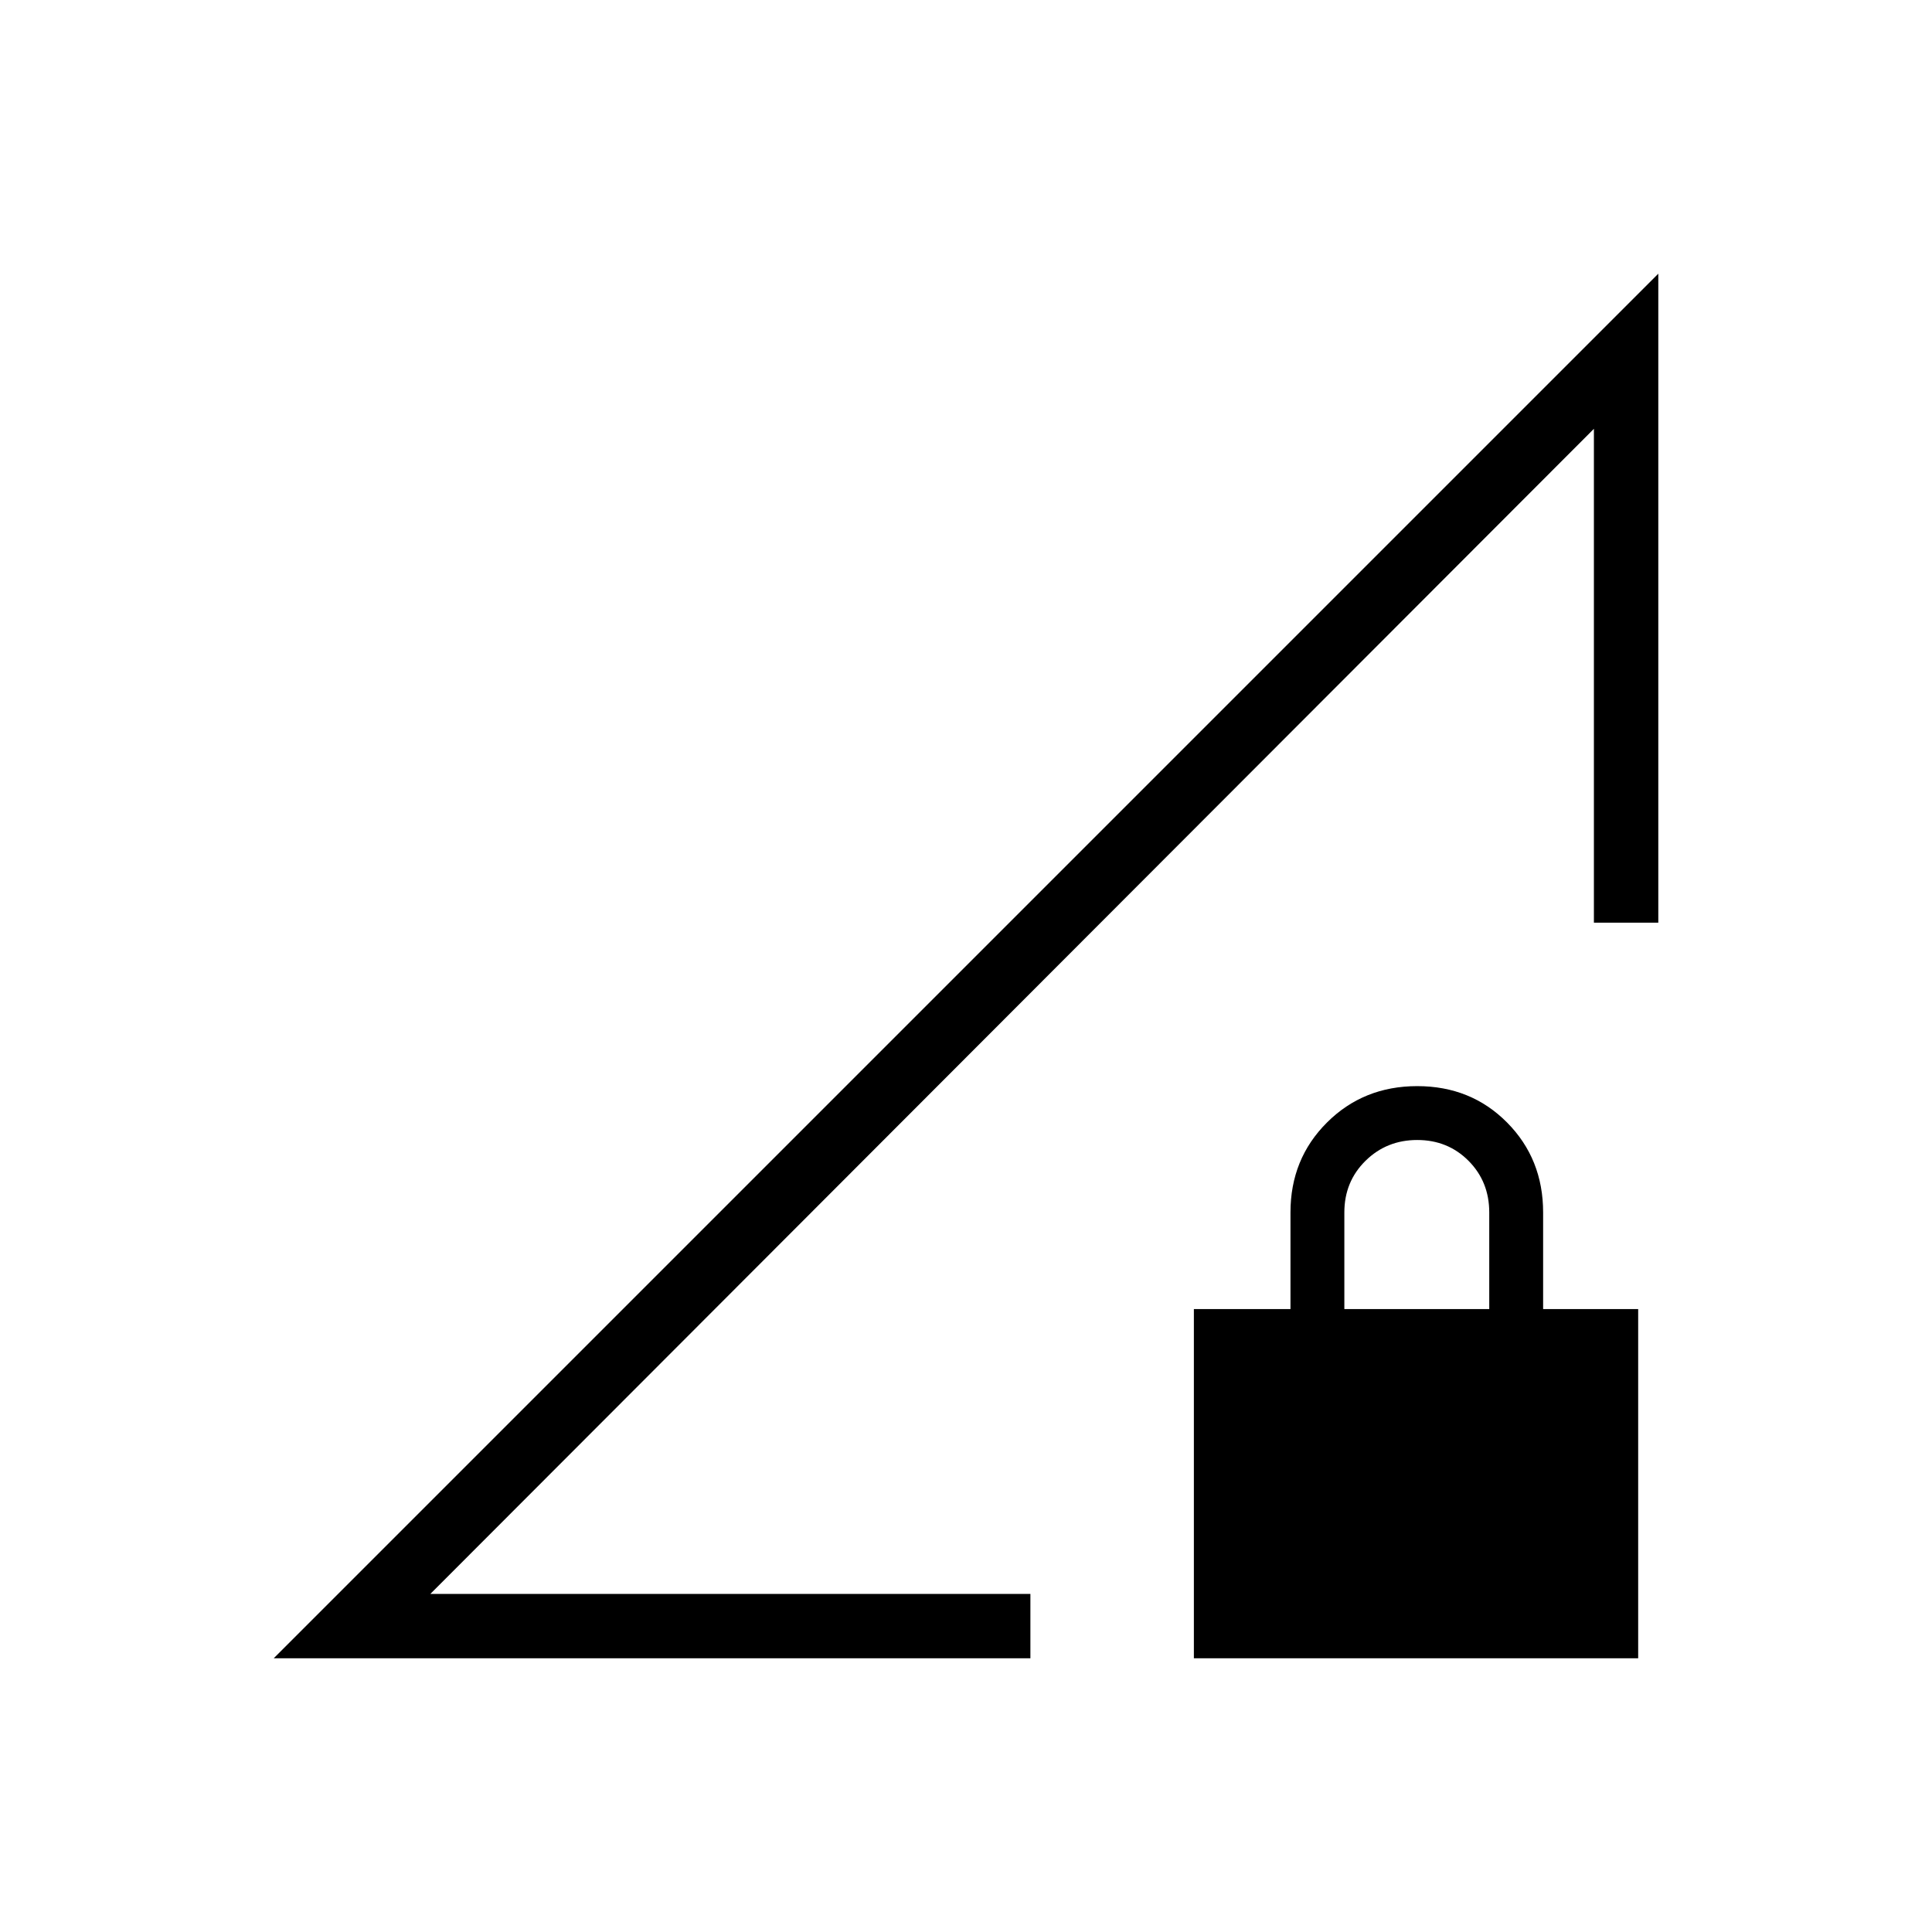 <svg xmlns="http://www.w3.org/2000/svg" height="20" viewBox="0 -960 960 960" width="20"><path d="m136-136 688-688v322.46h-32v-245.38L213.85-168H512v32H136Zm457.23 0v-173.54h48v-48q0-26.62 18.14-44.69 18.13-18.08 44.84-18.08 26.71 0 44.64 18.08 17.92 18.07 17.92 44.69v48H814V-136H593.23ZM668-309.54h72v-48q0-15.3-10.29-25.65-10.29-10.35-25.5-10.35t-25.71 10.35Q668-372.84 668-357.54v48ZM213.85-168 792-746.92Q661.05-615.75 502.92-457.46T213.85-168Z"/></svg>